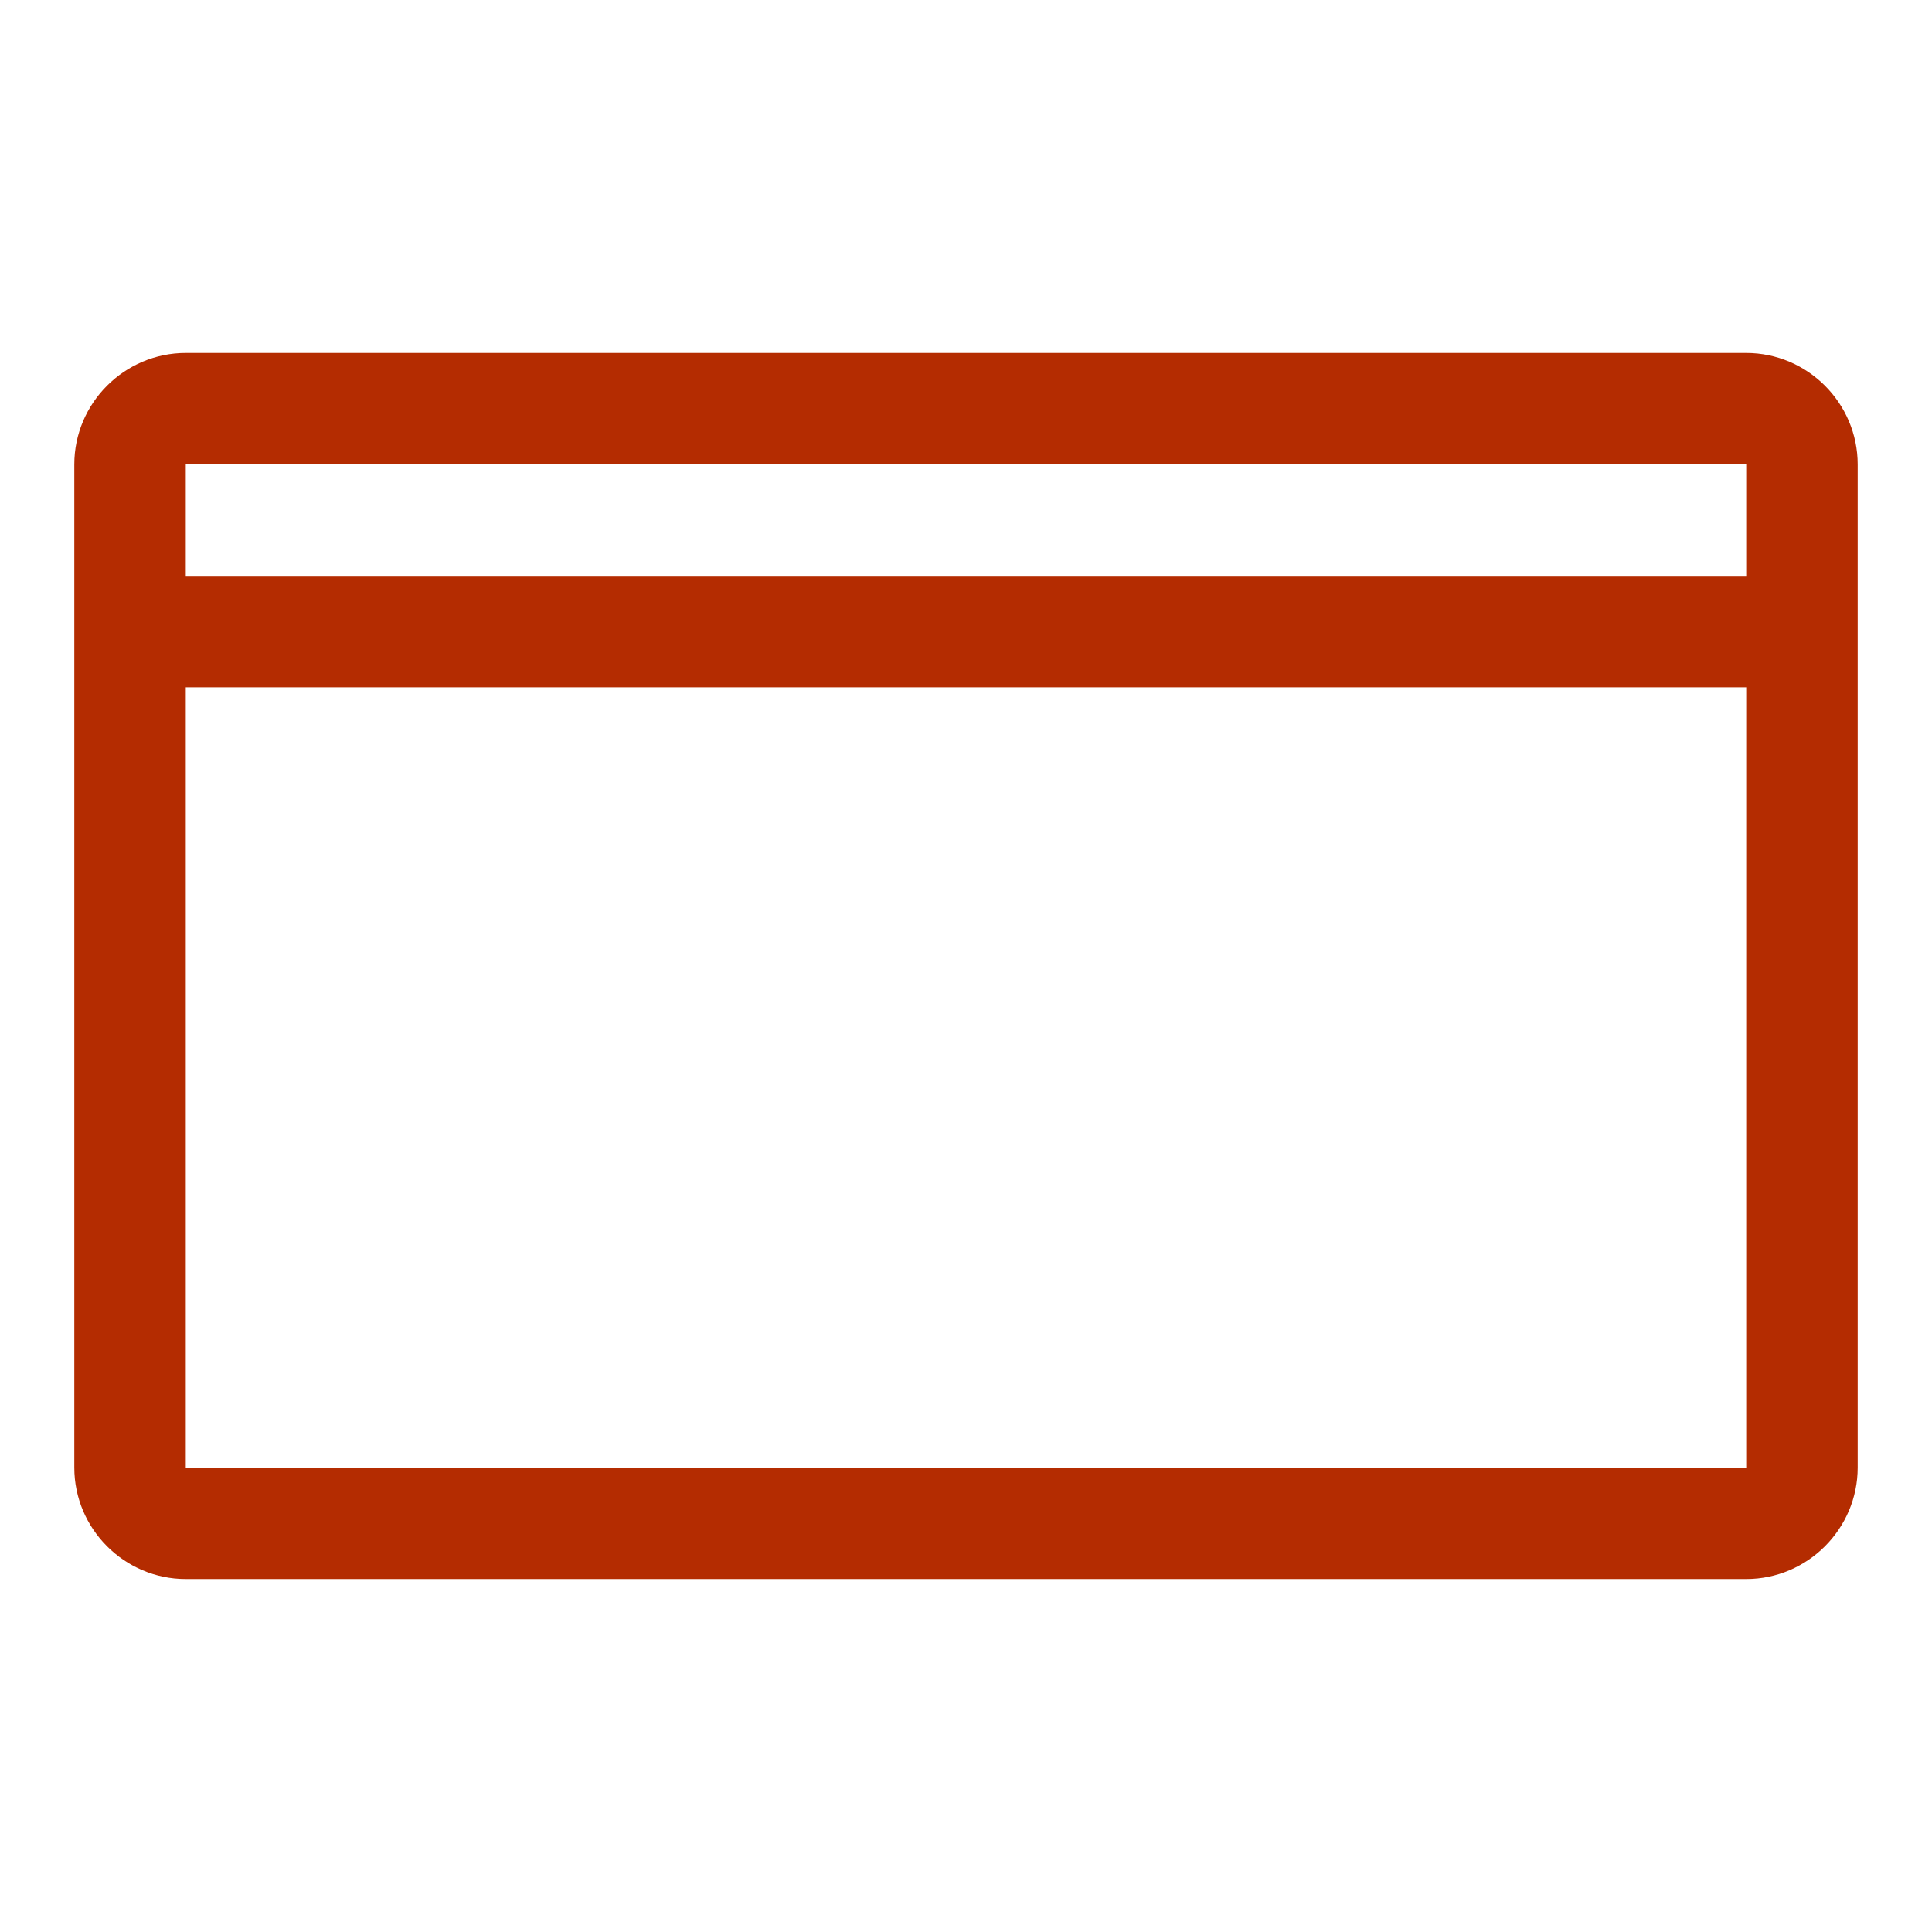 <svg xmlns="http://www.w3.org/2000/svg" width="52" height="52" viewBox="0 0 52 52"><path d="M47 9.5H5c-1.65 0-3 1.35-3 3v27c0 1.65 1.35 3 3 3h42c1.65 0 3-1.35 3-3v-27c0-1.65-1.35-3-3-3zm0 30H5v-21h42v21zm0-24H5v-3h42v3z" fill="#B42C01"/></svg>